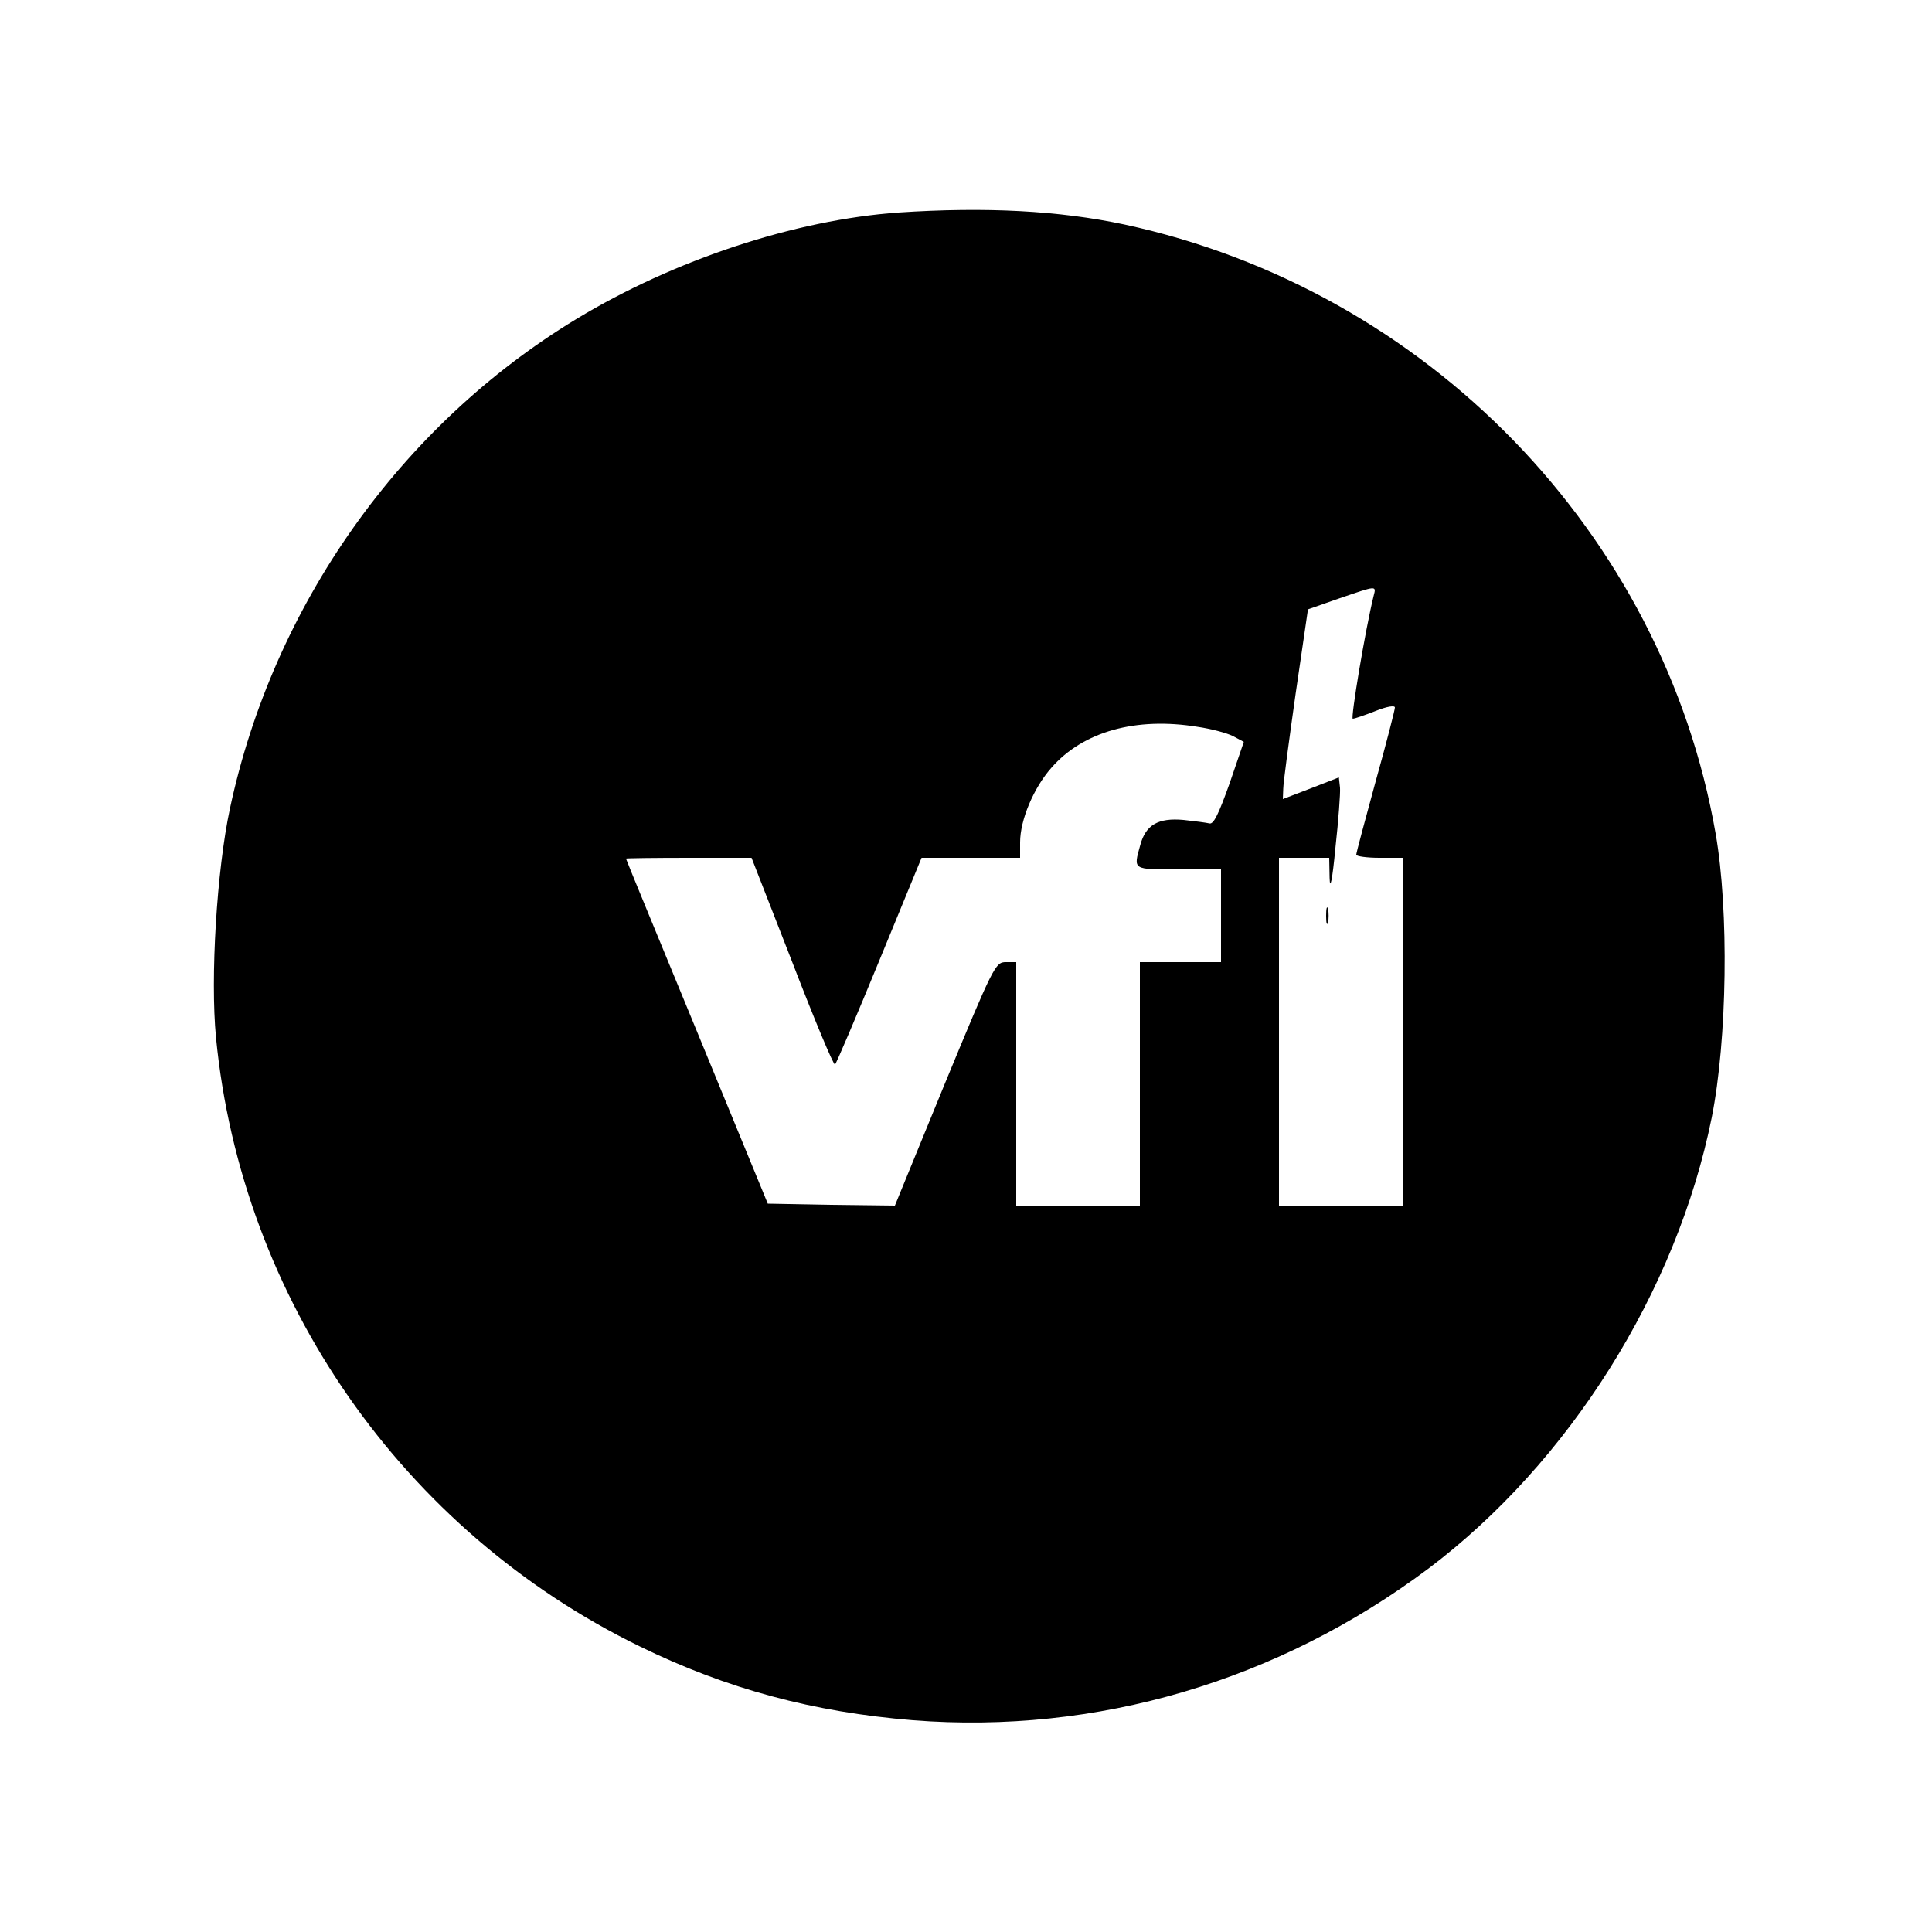 <?xml version="1.0" standalone="no"?>
<!DOCTYPE svg PUBLIC "-//W3C//DTD SVG 20010904//EN"
 "http://www.w3.org/TR/2001/REC-SVG-20010904/DTD/svg10.dtd">
<svg version="1.0" xmlns="http://www.w3.org/2000/svg"
 width="500pt" height="500pt" viewBox="0 0 500 500"
 preserveAspectRatio="xMidYMid meet">

<g transform="translate(0,500) scale(0.1,-0.1)"
fill="#000000" stroke="none">
<path d="M2325 4450 c-267 -19 -580 -122 -834 -276 -455 -276 -784 -741 -896
-1267 -34 -159 -51 -437 -36 -592 66 -678 484 -1277 1097 -1576 225 -110 449
-170 707 -191 475 -37 944 101 1333 392 365 275 643 717 734 1168 40 201 45
535 10 735 -136 778 -747 1407 -1530 1576 -169 36 -359 46 -585 31z m1230
-992 c-22 -89 -60 -318 -54 -318 5 0 31 9 59 20 30 12 50 15 50 9 0 -6 -22
-92 -50 -192 -27 -99 -50 -184 -50 -189 0 -4 27 -8 60 -8 l60 0 0 -450 0 -450
-160 0 -160 0 0 450 0 450 65 0 65 0 1 -52 c1 -34 7 -7 15 77 8 72 13 142 12
156 l-3 27 -72 -28 -73 -28 1 26 c0 15 15 126 32 246 l32 219 80 28 c99 34 97
34 90 7z m-456 -339 c35 -5 76 -16 92 -24 l28 -15 -37 -108 c-28 -78 -41 -106
-52 -103 -8 2 -39 6 -67 9 -66 6 -98 -13 -112 -65 -18 -65 -21 -63 99 -63
l110 0 0 -120 0 -120 -105 0 -105 0 0 -315 0 -315 -160 0 -160 0 0 315 0 315
-27 0 c-27 0 -32 -10 -158 -315 l-129 -315 -165 2 -164 3 -183 445 c-101 245
-184 446 -184 448 0 1 73 2 163 2 l162 0 105 -269 c57 -148 107 -268 111 -266
3 2 55 124 115 270 l109 265 128 0 127 0 0 40 c0 58 35 141 81 193 82 94 219
132 378 106z"/>
<path d="M3432 2630 c0 -19 2 -27 5 -17 2 9 2 25 0 35 -3 9 -5 1 -5 -18z"/>
</g>
</svg>
